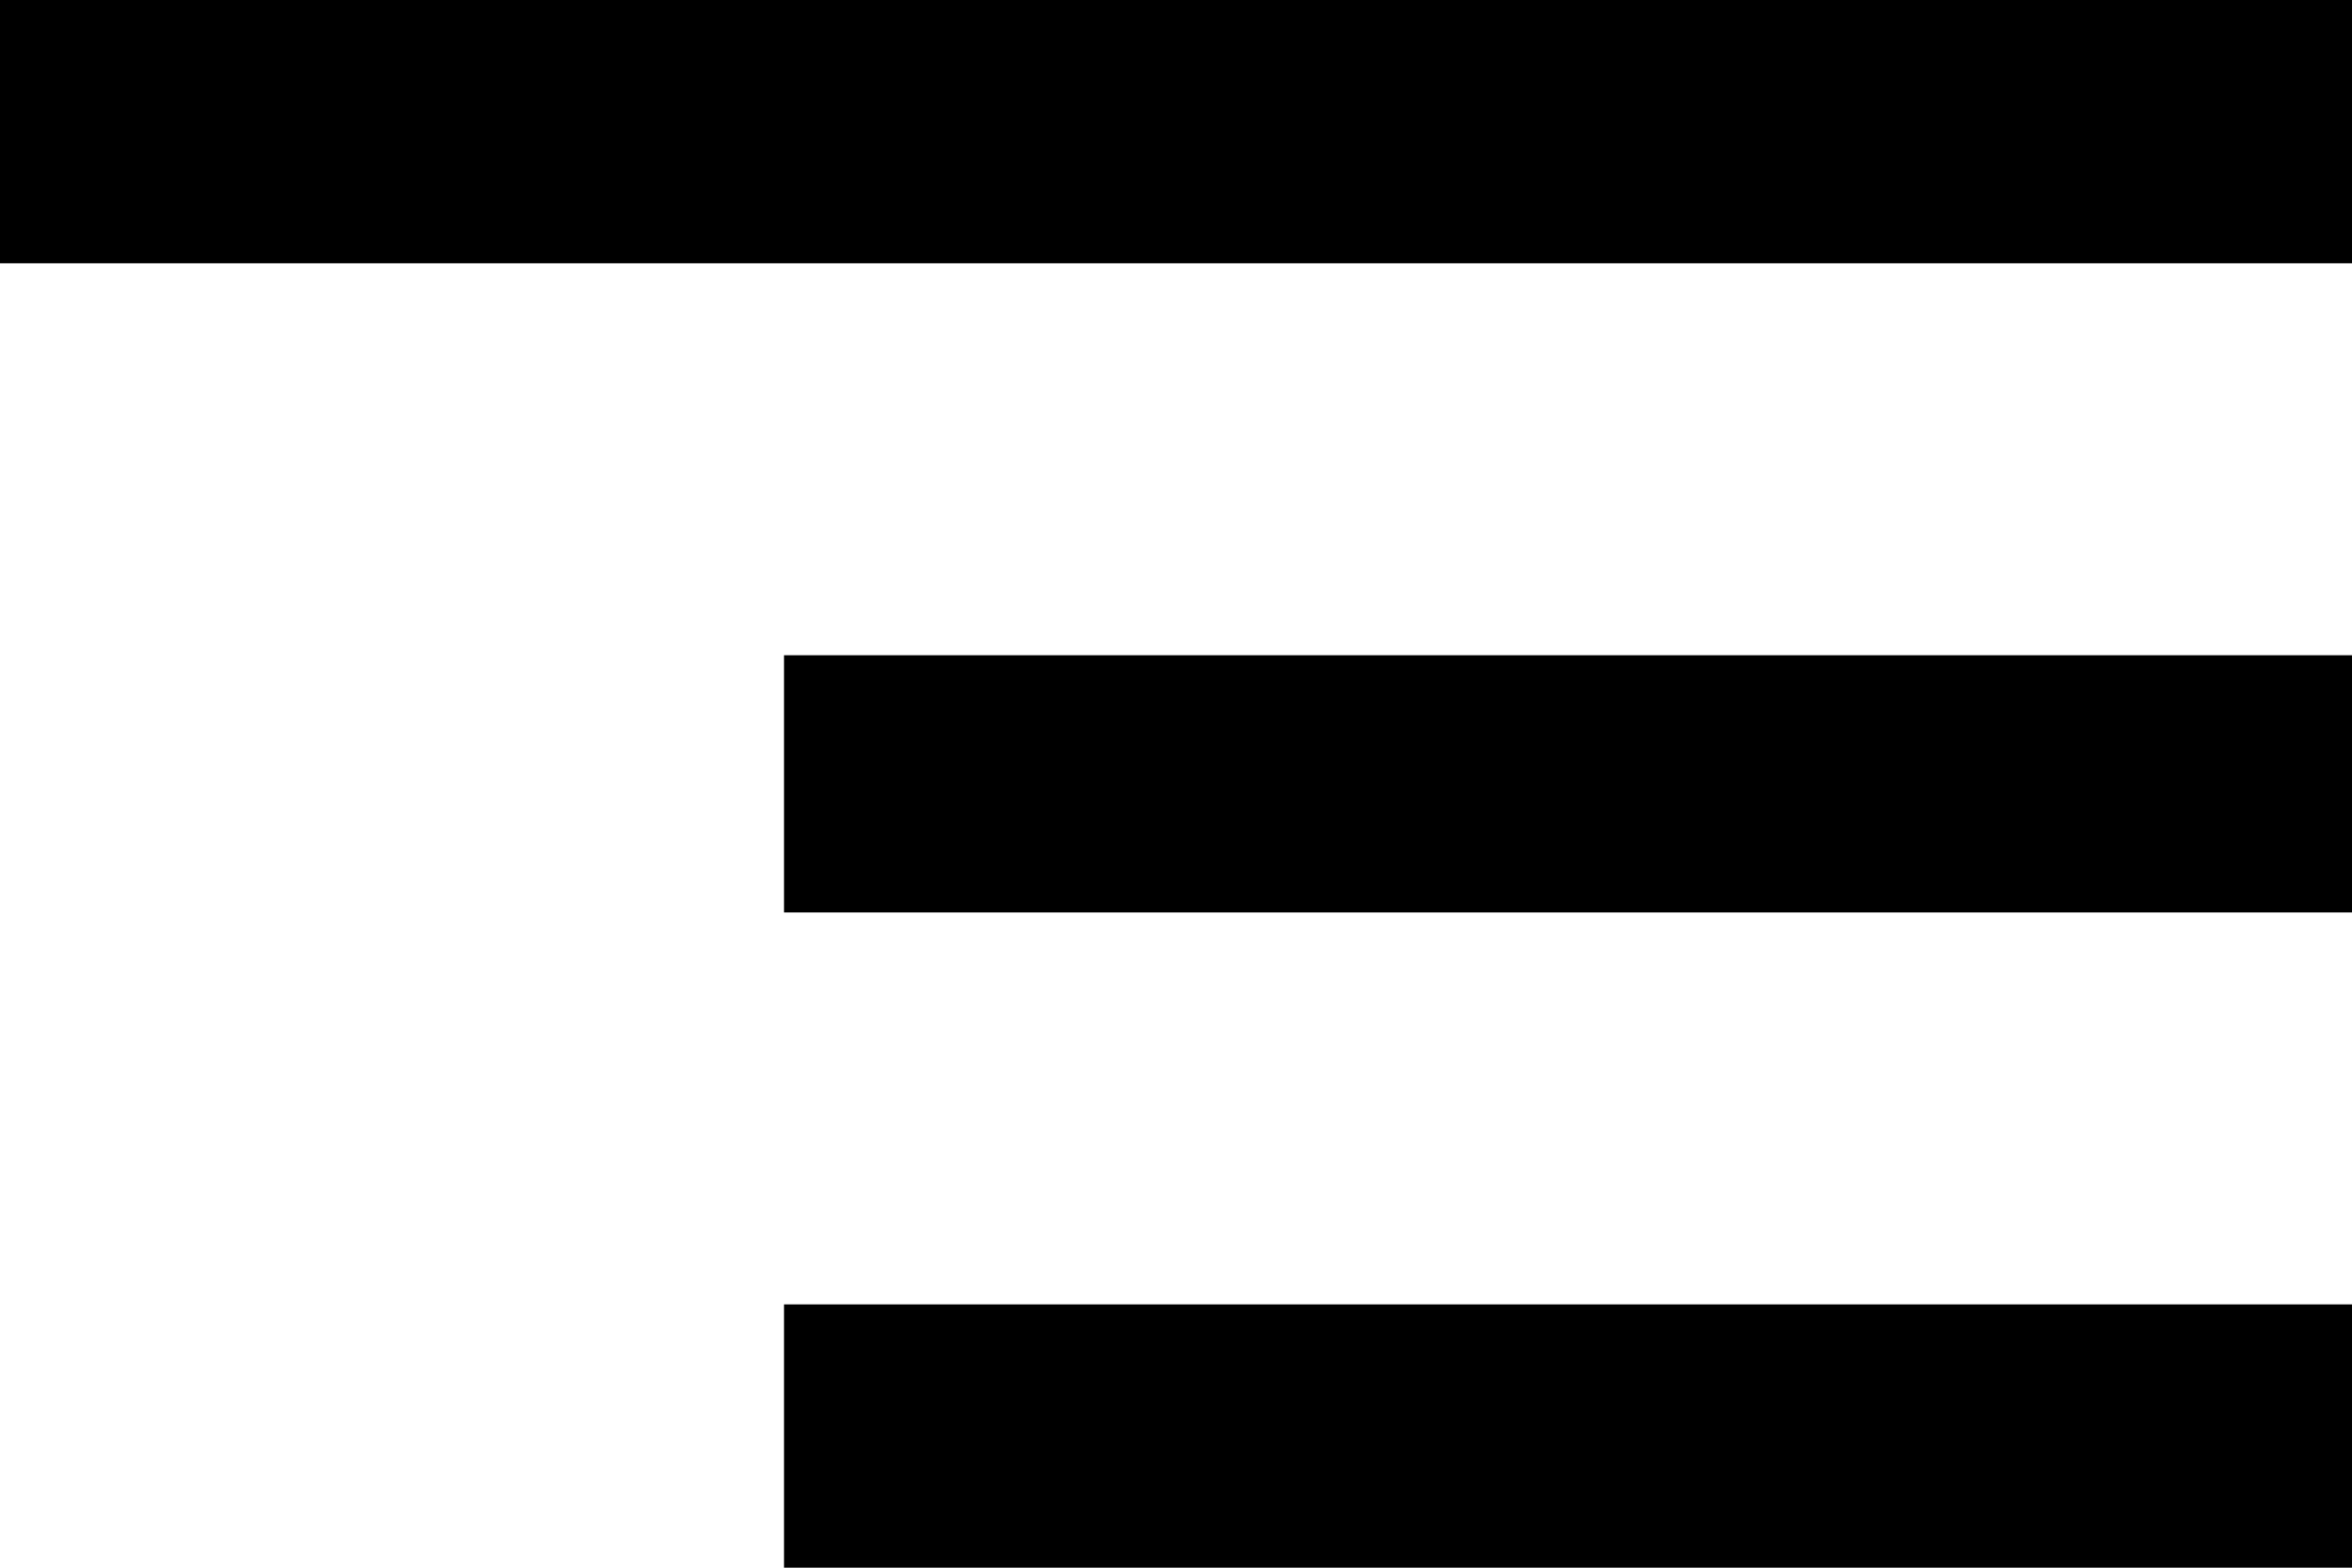 <svg xmlns="http://www.w3.org/2000/svg" viewBox="64 64 384 256">
      <g transform="scale(1 -1) translate(0 -384)">
        <path d="M448 277H64V320H448ZM192 171H448V213H192ZM192 64H448V107H192Z" />
      </g>
    </svg>